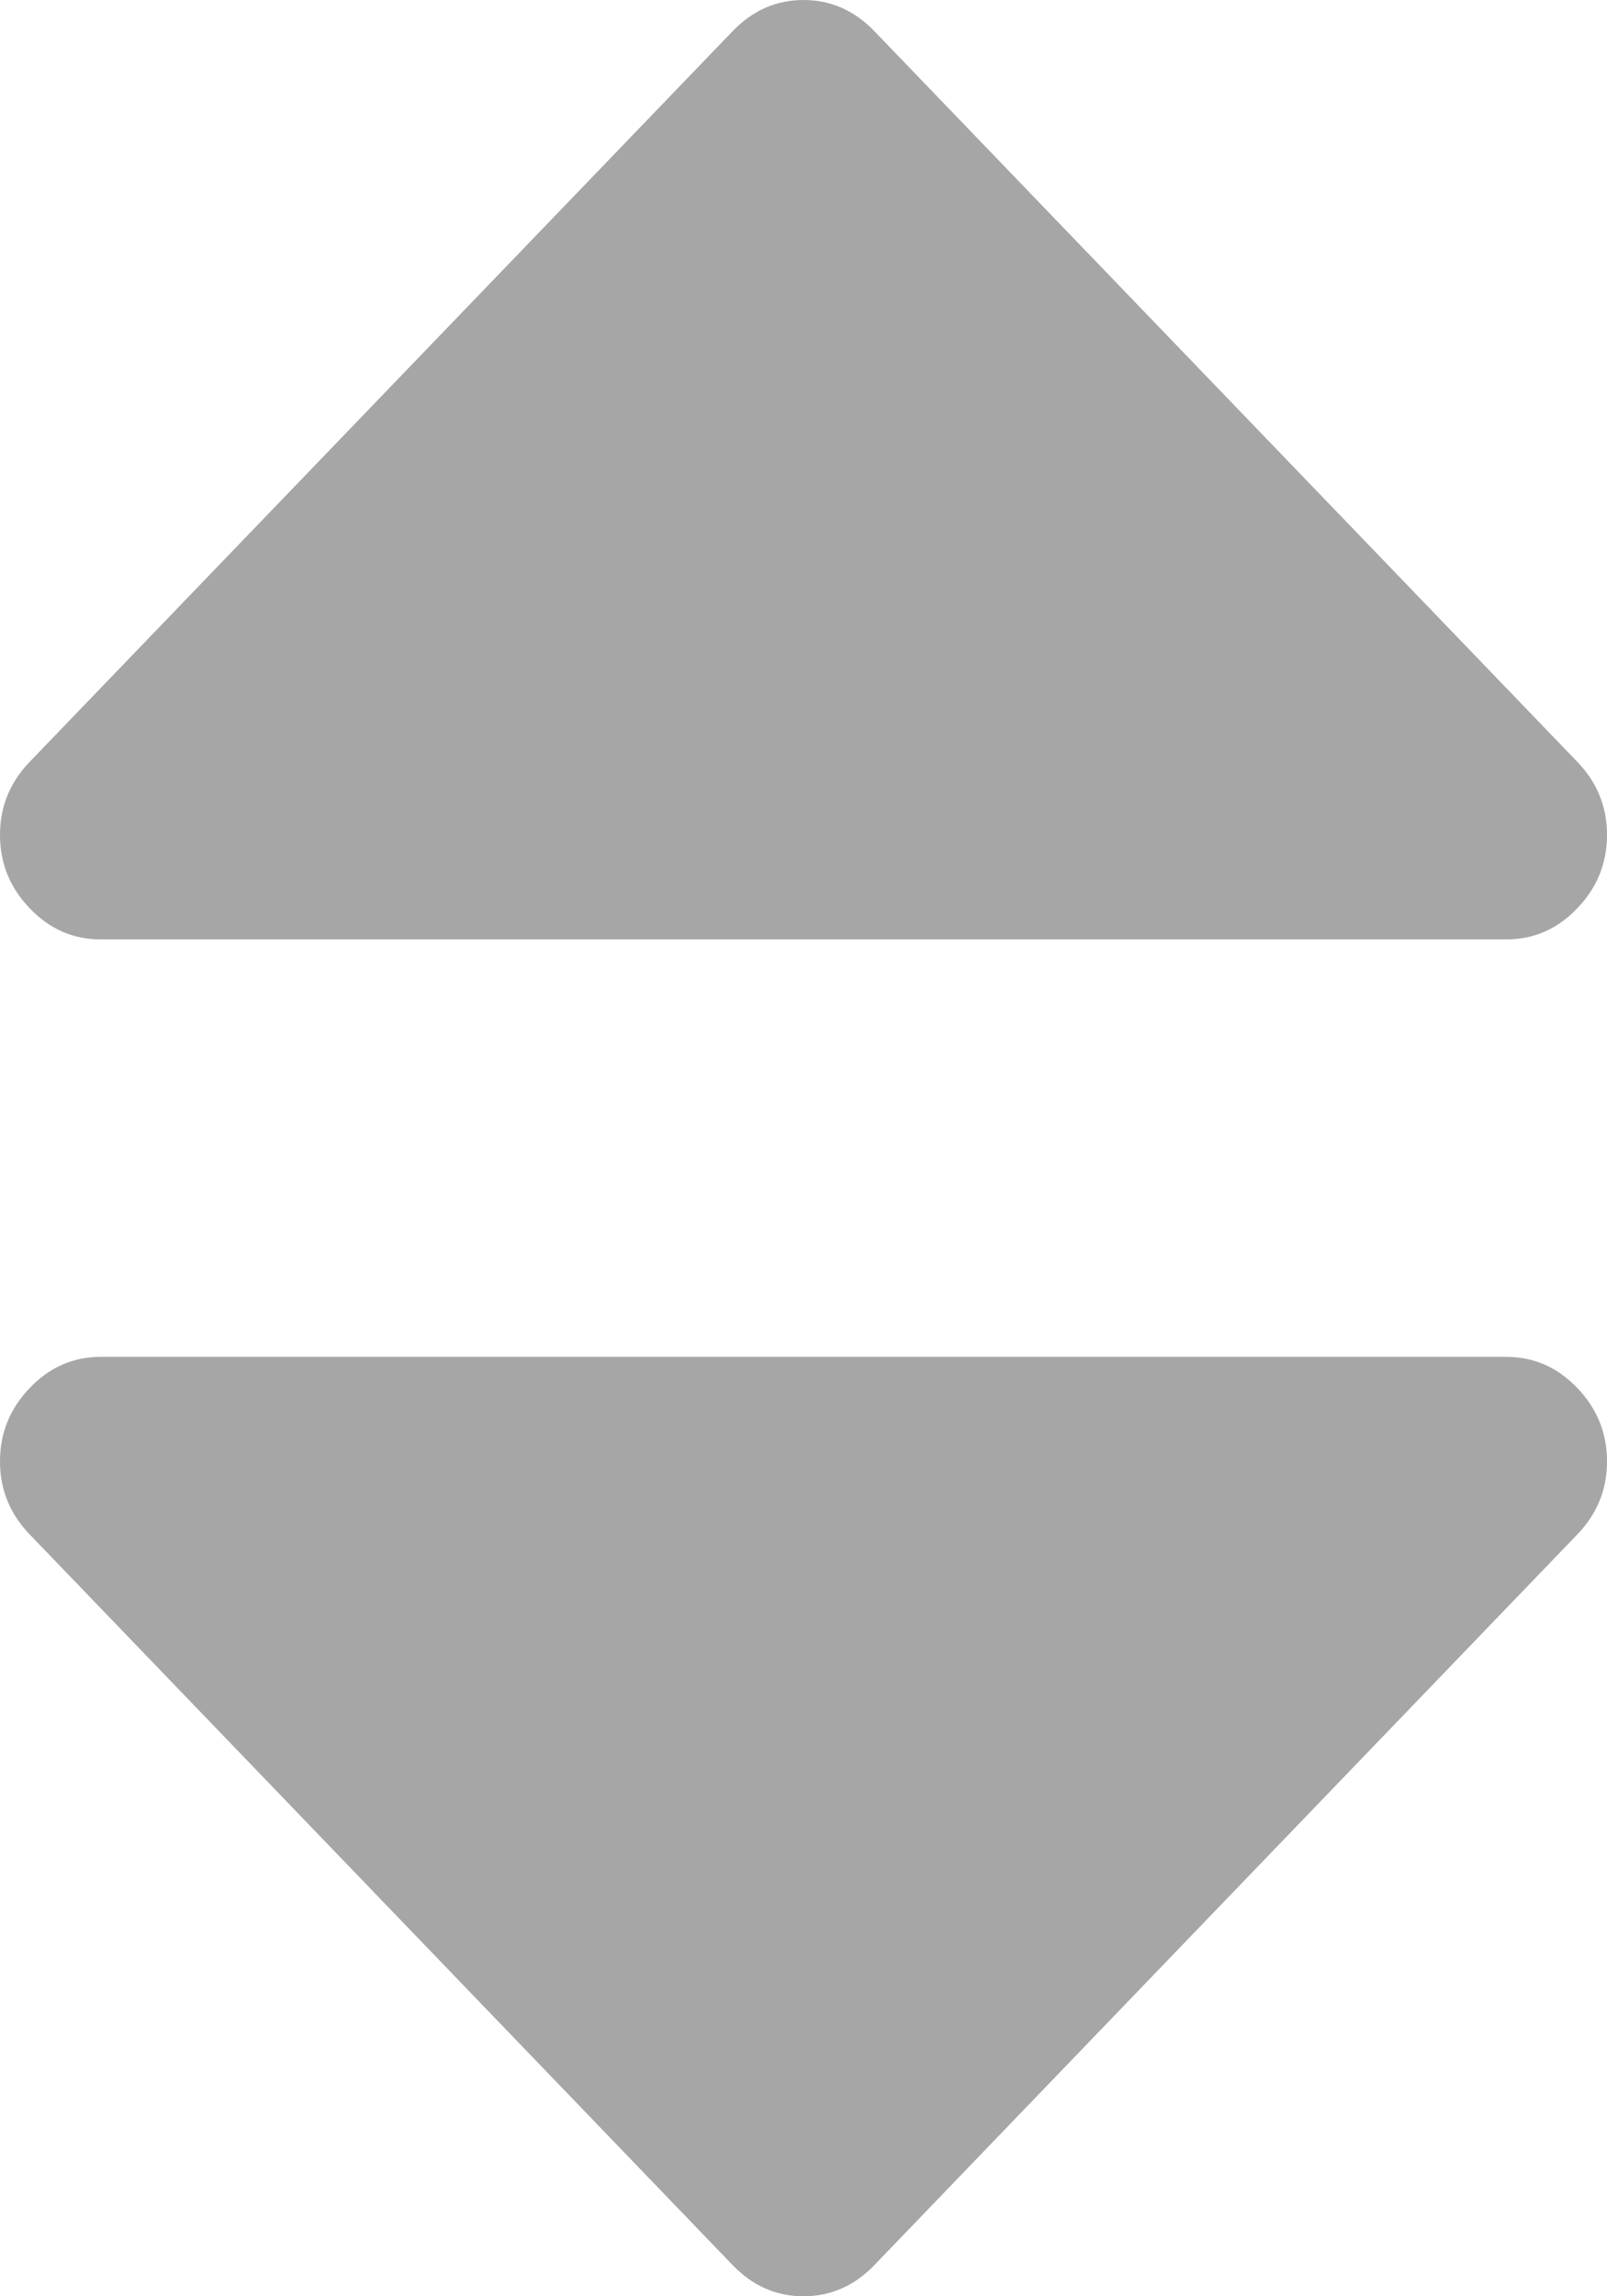 ﻿<?xml version="1.0" encoding="utf-8"?>
<svg version="1.1" xmlns:xlink="http://www.w3.org/1999/xlink" width="7px" height="10px" xmlns="http://www.w3.org/2000/svg">
  <g transform="matrix(1 0 0 1 -460 -14 )">
    <path d="M 6.87 6.044  C 6.957 6.134  7 6.241  7 6.364  C 7 6.487  6.957 6.593  6.87 6.683  L 3.808 9.865  C 3.721 9.955  3.618 10  3.5 10  C 3.382 10  3.279 9.955  3.192 9.865  L 0.13 6.683  C 0.043 6.593  0 6.487  0 6.364  C 0 6.241  0.043 6.134  0.13 6.044  C 0.216 5.954  0.319 5.909  0.438 5.909  L 6.562 5.909  C 6.681 5.909  6.784 5.954  6.87 6.044  Z M 6.87 3.317  C 6.957 3.407  7 3.513  7 3.636  C 7 3.759  6.957 3.866  6.87 3.956  C 6.784 4.046  6.681 4.091  6.562 4.091  L 0.438 4.091  C 0.319 4.091  0.216 4.046  0.13 3.956  C 0.043 3.866  0 3.759  0 3.636  C 0 3.513  0.043 3.407  0.13 3.317  L 3.192 0.135  C 3.279 0.045  3.382 0  3.5 0  C 3.618 0  3.721 0.045  3.808 0.135  L 6.87 3.317  Z " fill-rule="nonzero" fill="#000000" stroke="none" fill-opacity="0.349" transform="matrix(1 0 0 1 460 14 )" />
  </g>
</svg>